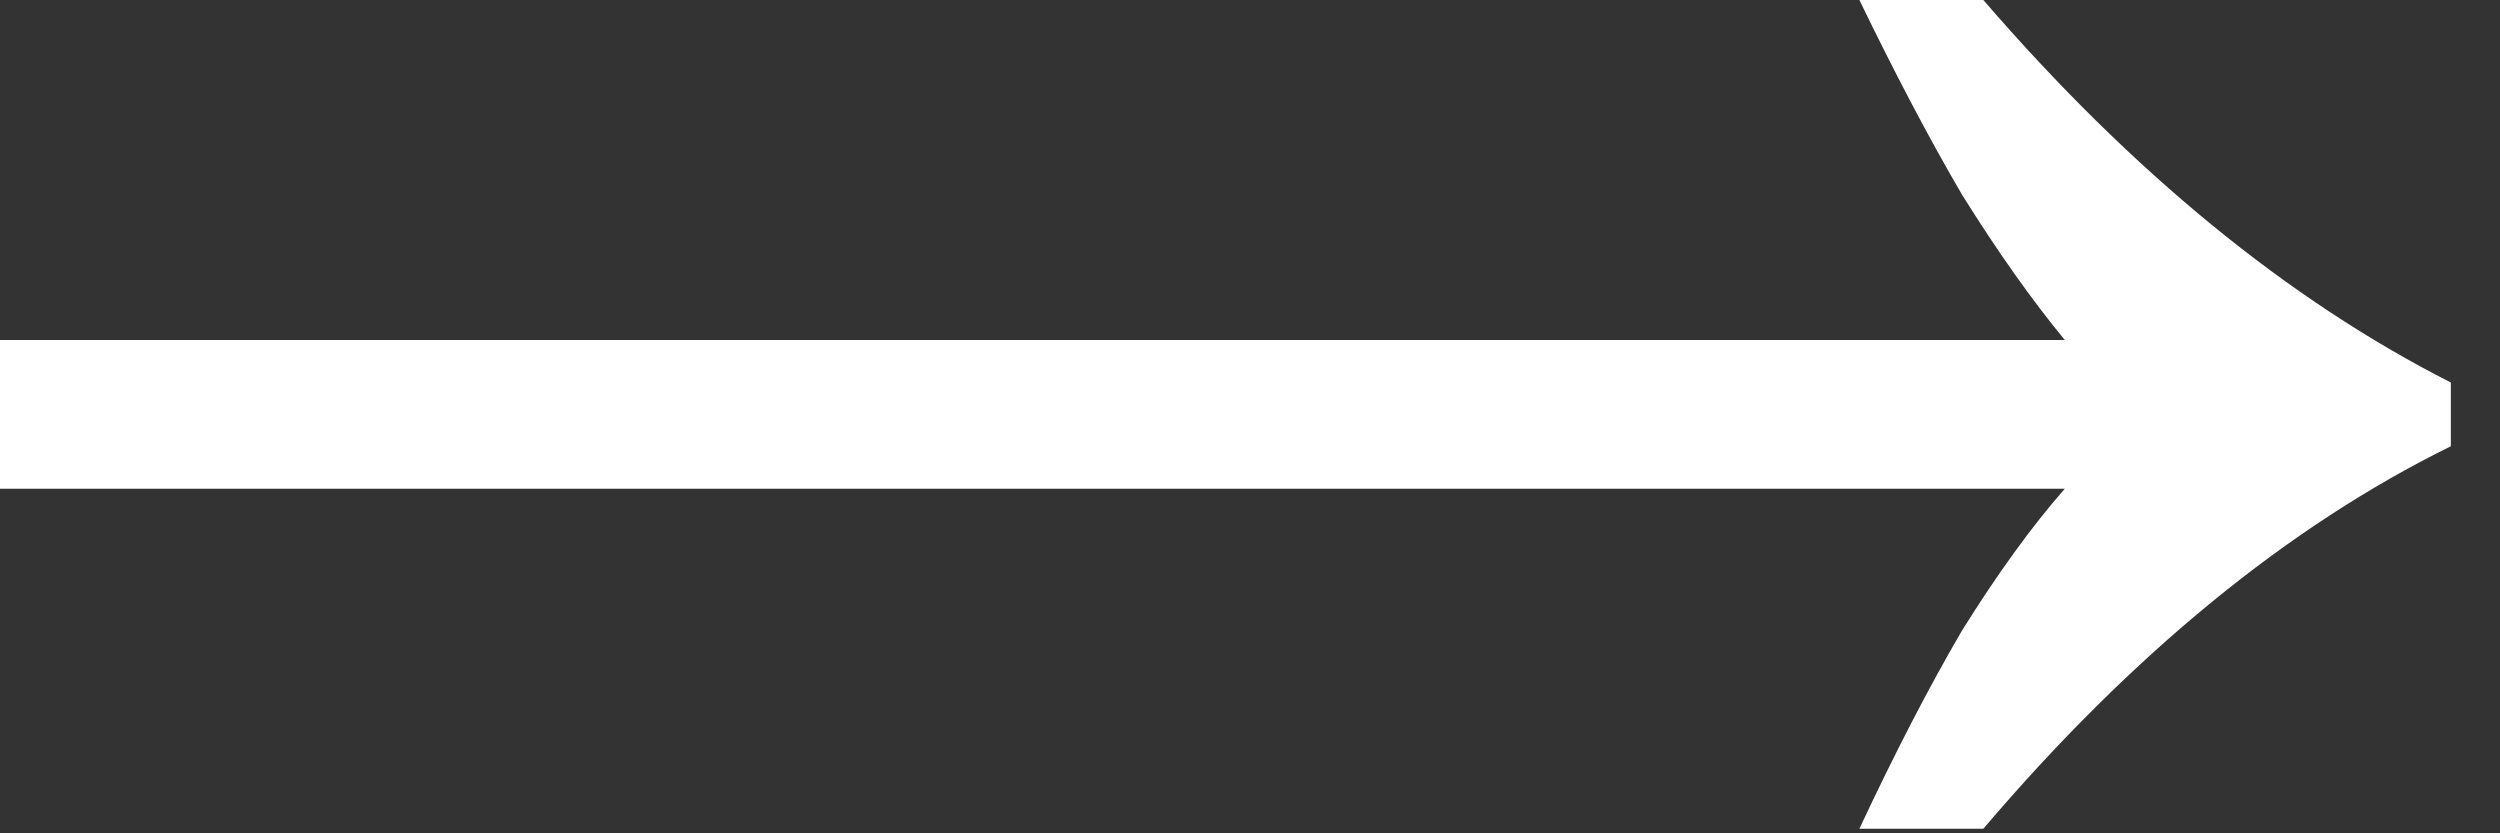<svg width="12" height="4" viewBox="0 0 12 4" fill="none" xmlns="http://www.w3.org/2000/svg">
<rect x="0" y="0" width="12" height="4" fill="#333333" stroke="none"/>
<path d="M9.418 3.026C9.259 3.298 9.095 3.615 8.925 3.978H9.52C10.234 3.139 10.982 2.527 11.764 2.142V1.836C10.982 1.439 10.234 0.827 9.52 0H8.925C9.095 0.351 9.259 0.663 9.418 0.935C9.588 1.207 9.752 1.439 9.911 1.632H0V2.346H9.911C9.752 2.527 9.588 2.754 9.418 3.026Z" fill="white"/>
</svg>
